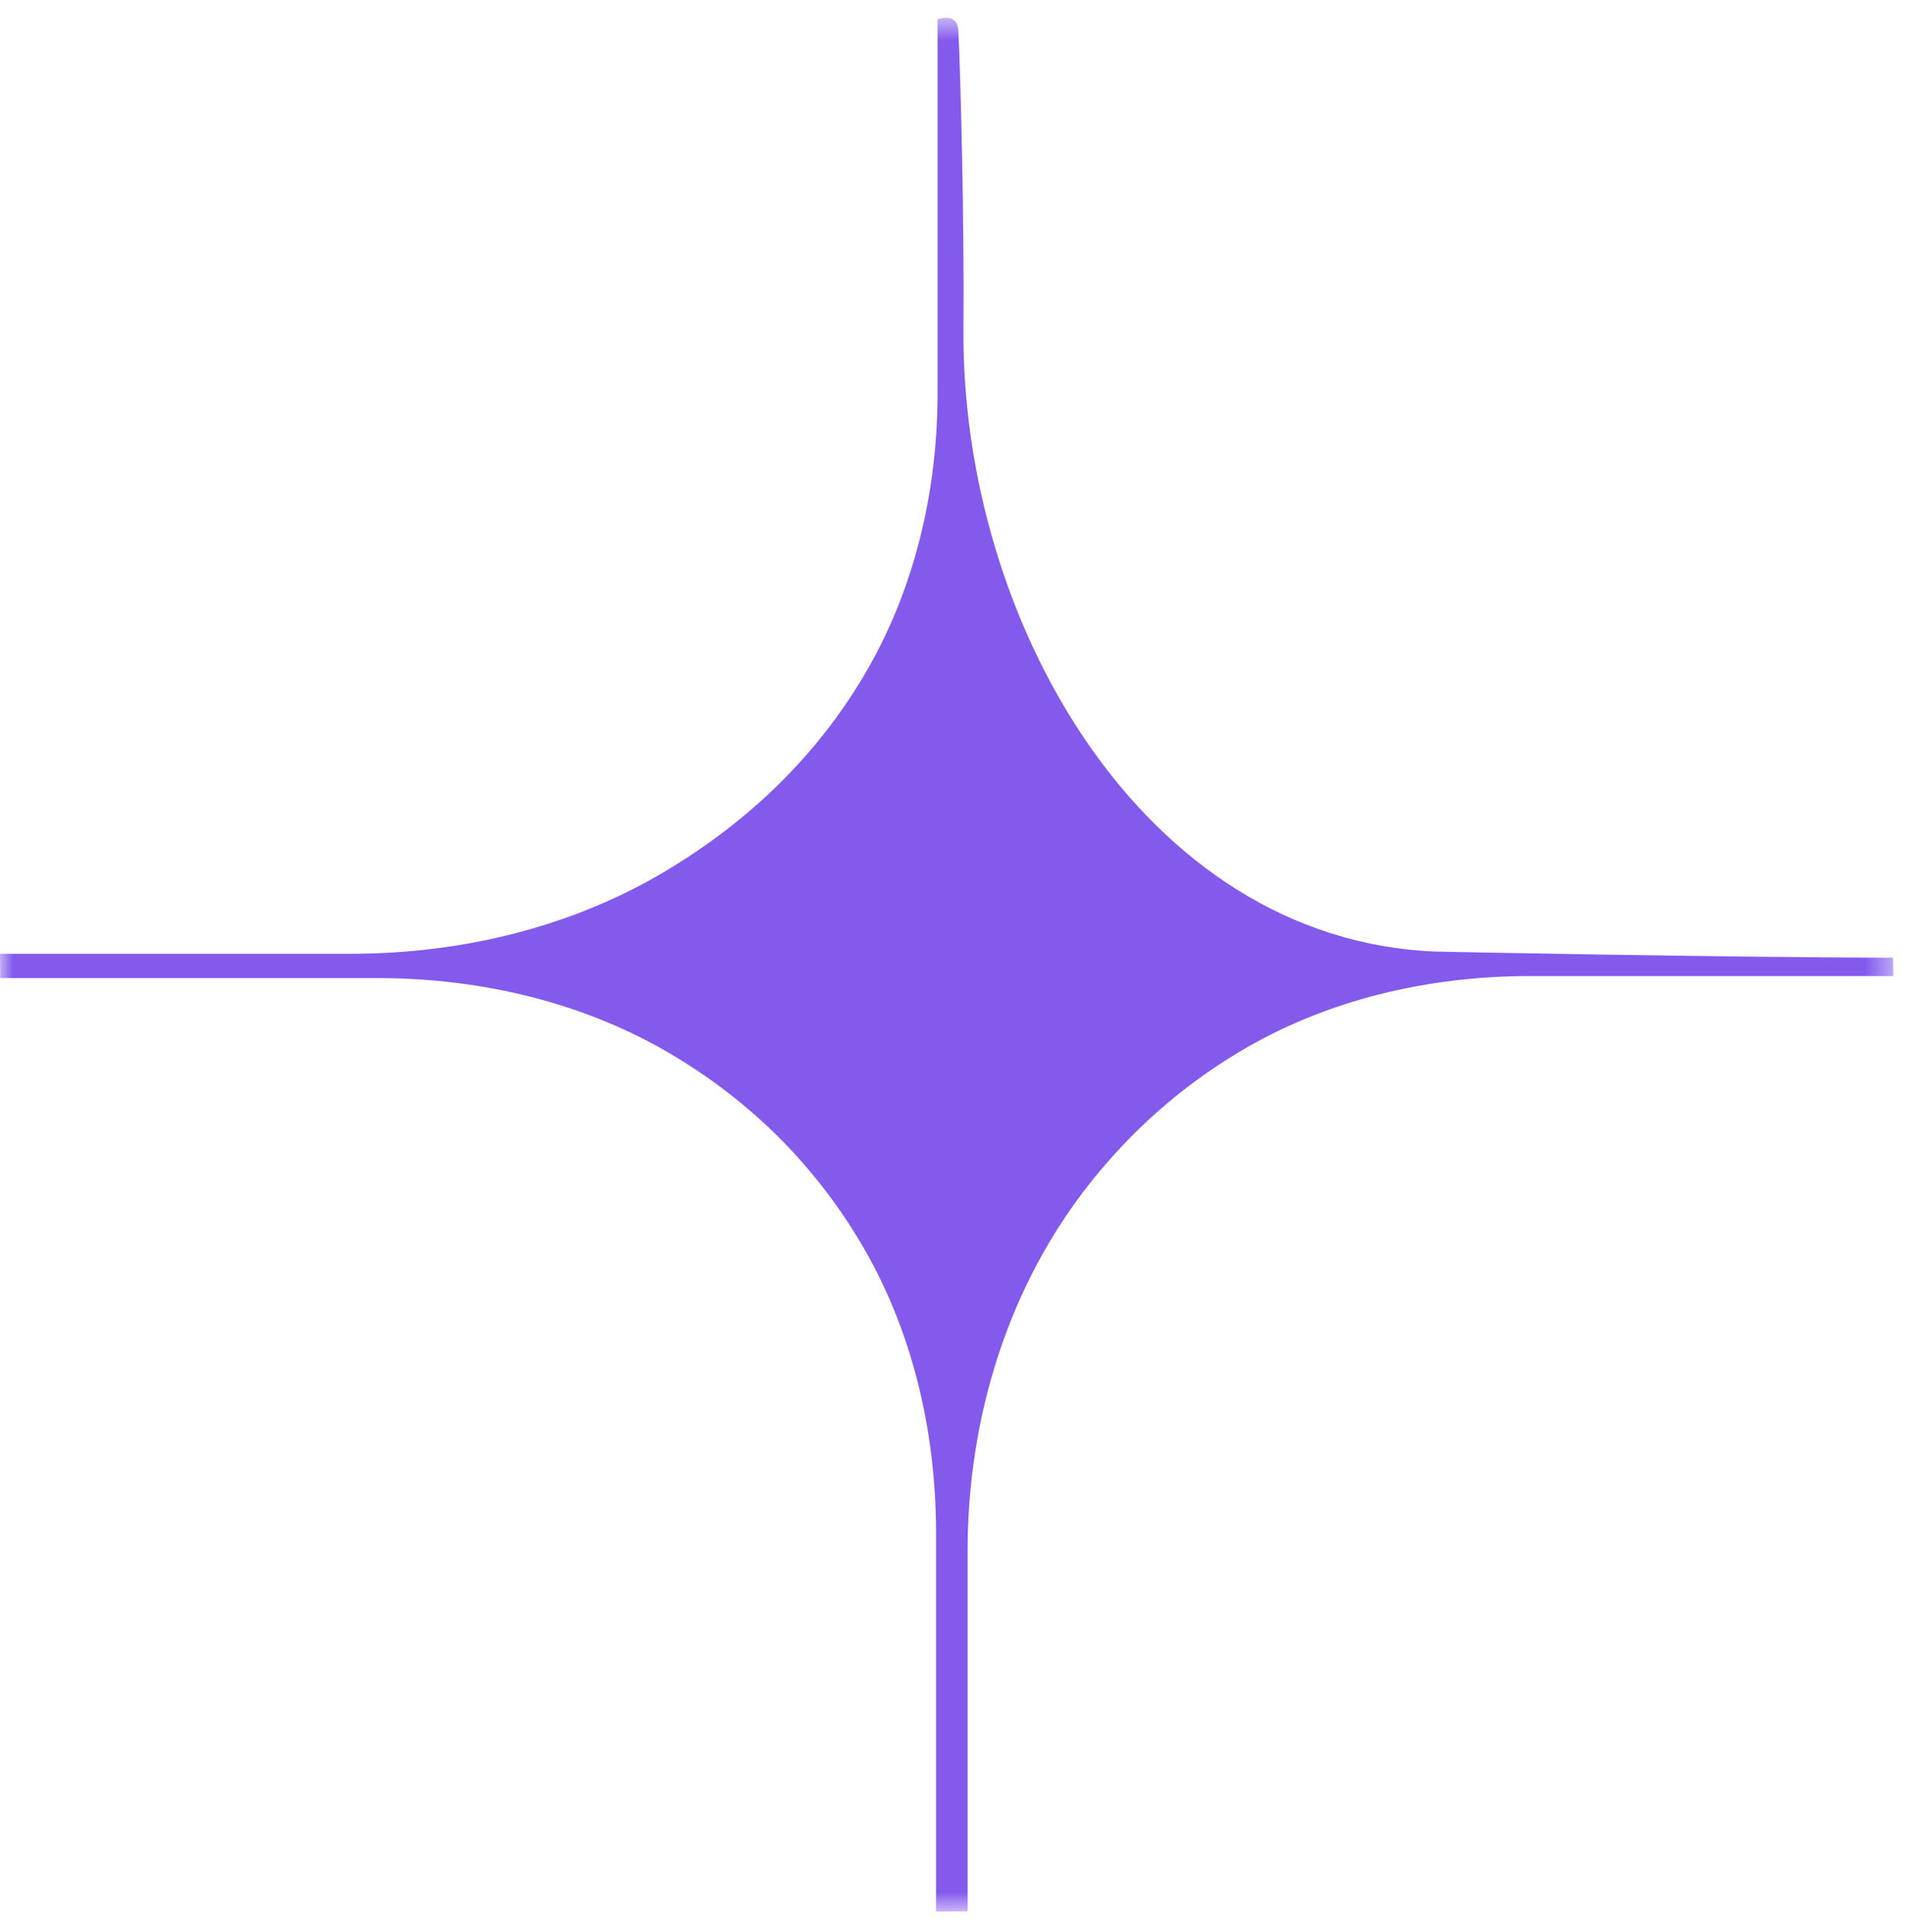 <svg width="71" height="72" viewBox="0 0 71 72" fill="none" xmlns="http://www.w3.org/2000/svg">
<g id="Group 3 Copy">
<mask id="mask0" mask-type="alpha" maskUnits="userSpaceOnUse" x="0" y="0" width="71" height="72">
<path id="Clip 2" fill-rule="evenodd" clip-rule="evenodd" d="M0 0.662H70.562V71.232H0V0.662Z" fill="white"/>
</mask>
<g mask="url(#mask0)">
<path id="Fill 1" fill-rule="evenodd" clip-rule="evenodd" d="M70.555 35.686C64.926 35.686 53.623 35.466 53.431 35.457C42.586 34.967 35.826 23.121 35.909 12.265C35.939 8.138 35.806 2.974 35.719 1.153C35.689 0.535 35.183 0.649 34.943 0.716V14.644C34.943 18.34 34.076 22.023 32.185 25.199C30.409 28.179 27.978 30.519 25.011 32.337C21.435 34.527 17.262 35.541 13.07 35.541H-0C0.003 35.844 0.005 36.146 0.008 36.448H14.062C17.958 36.448 21.844 37.364 25.178 39.381C28.006 41.093 30.284 43.352 31.996 46.175C33.987 49.458 34.886 53.288 34.886 57.127V71.232C35.278 71.228 35.67 71.225 36.063 71.222V57.804C36.063 52.825 37.576 47.895 40.689 44.007C42.218 42.098 44.037 40.489 46.171 39.208C49.431 37.251 53.225 36.372 57.027 36.372H70.562C70.56 36.144 70.557 35.915 70.555 35.686Z" fill="#835AEC"/>
</g>
</g>
</svg>
